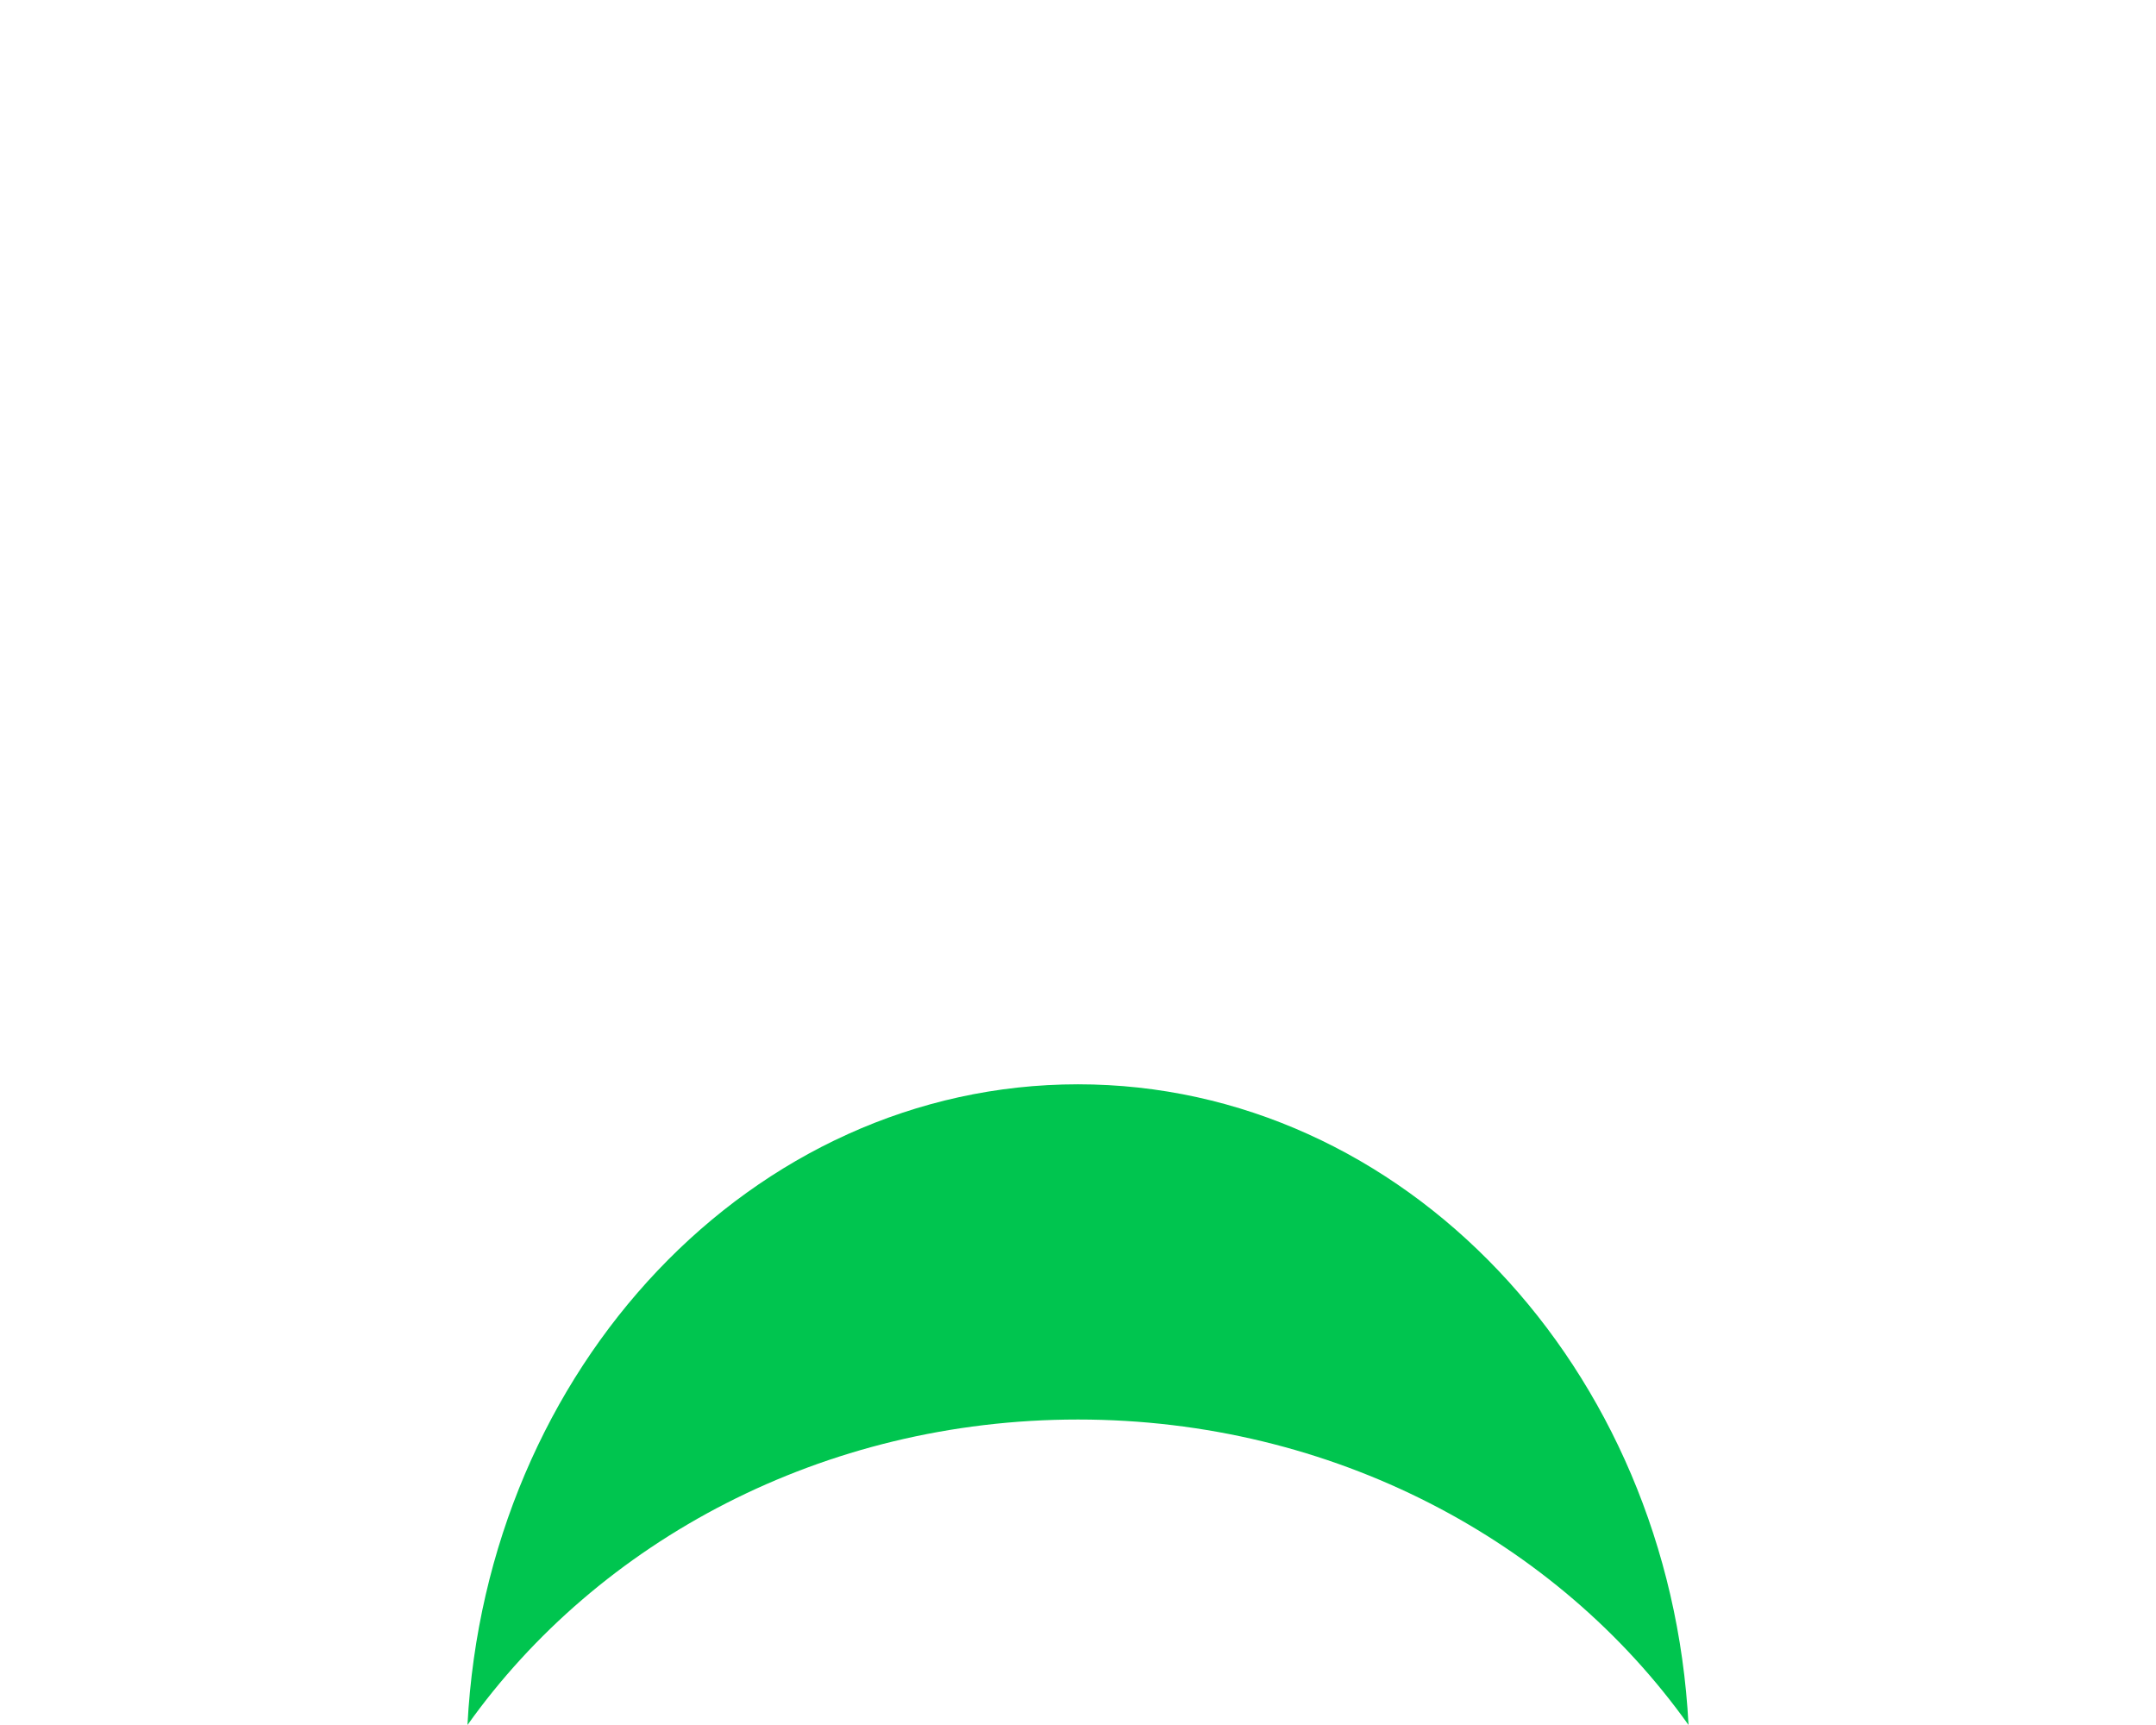 <?xml version="1.0" encoding="UTF-8" standalone="no"?>
<svg width="375px" height="300px" viewBox="0 0 375 300" version="1.1" xmlns="http://www.w3.org/2000/svg" xmlns:xlink="http://www.w3.org/1999/xlink" xmlns:sketch="http://www.bohemiancoding.com/sketch/ns">
    <title>preposition</title>
    <description>Created with Sketch (http://www.bohemiancoding.com/sketch)</description>
    <defs></defs>
    <g id="Prepositions" stroke="none" stroke-width="1" fill="none" fill-rule="evenodd" sketch:type="MSPage">
        <g id="preposition" sketch:type="MSArtboardGroup" fill="#00C54F">
            <path d="M187.5,188.574 C130.849,188.574 84.542,237.858 81.309,300 C104.085,267.987 143.142,246.873 187.5,246.873 C231.858,246.873 270.915,267.987 293.691,300 C290.458,237.858 244.151,188.574 187.5,188.574 Z M187.5,188.574" id="prep-blank" sketch:type="MSShapeGroup"></path>
        </g>
    </g>
</svg>